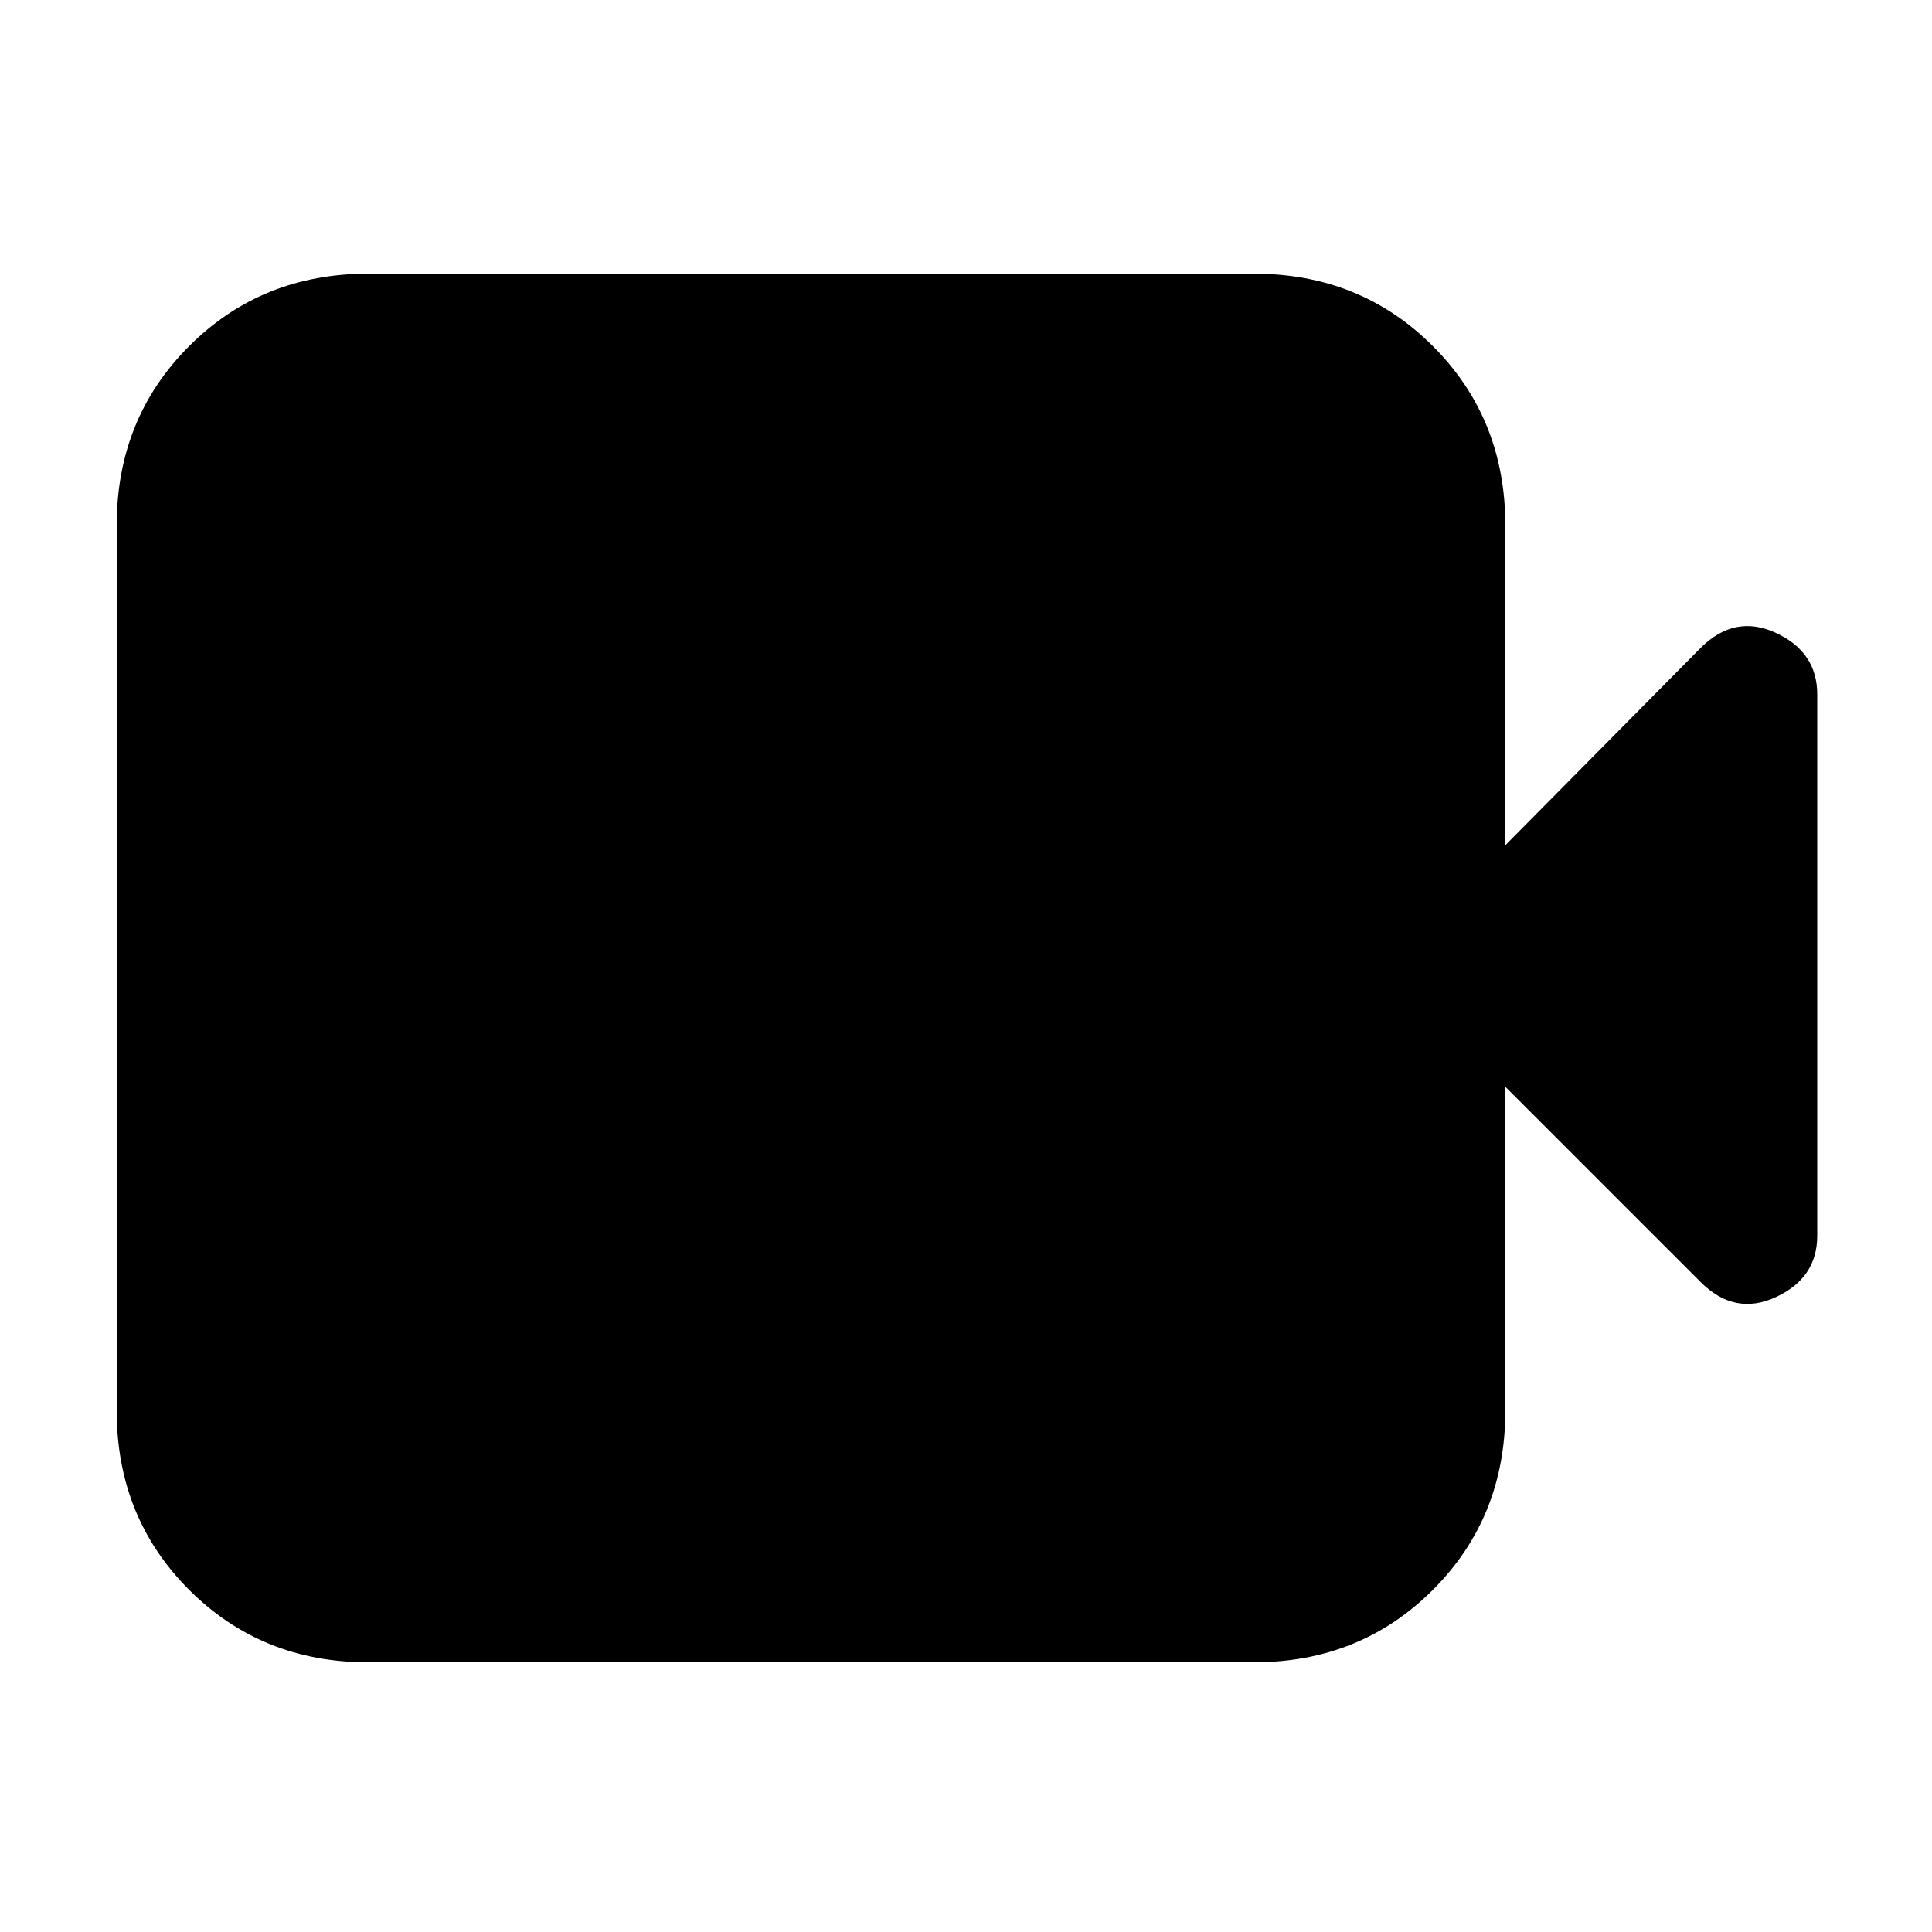 <svg xmlns="http://www.w3.org/2000/svg" height="20" width="20"><path d="M3.812 17.208Q2.708 17.208 1.958 16.458Q1.208 15.708 1.208 14.604V5.438Q1.208 4.333 1.958 3.583Q2.708 2.833 3.812 2.833H12.979Q14.083 2.833 14.833 3.583Q15.583 4.333 15.583 5.438V8.75L17.604 6.708Q17.958 6.354 18.385 6.552Q18.812 6.75 18.812 7.188V12.792Q18.812 13.229 18.385 13.427Q17.958 13.625 17.604 13.271L15.583 11.25V14.604Q15.583 15.708 14.833 16.458Q14.083 17.208 12.979 17.208Z"/></svg>